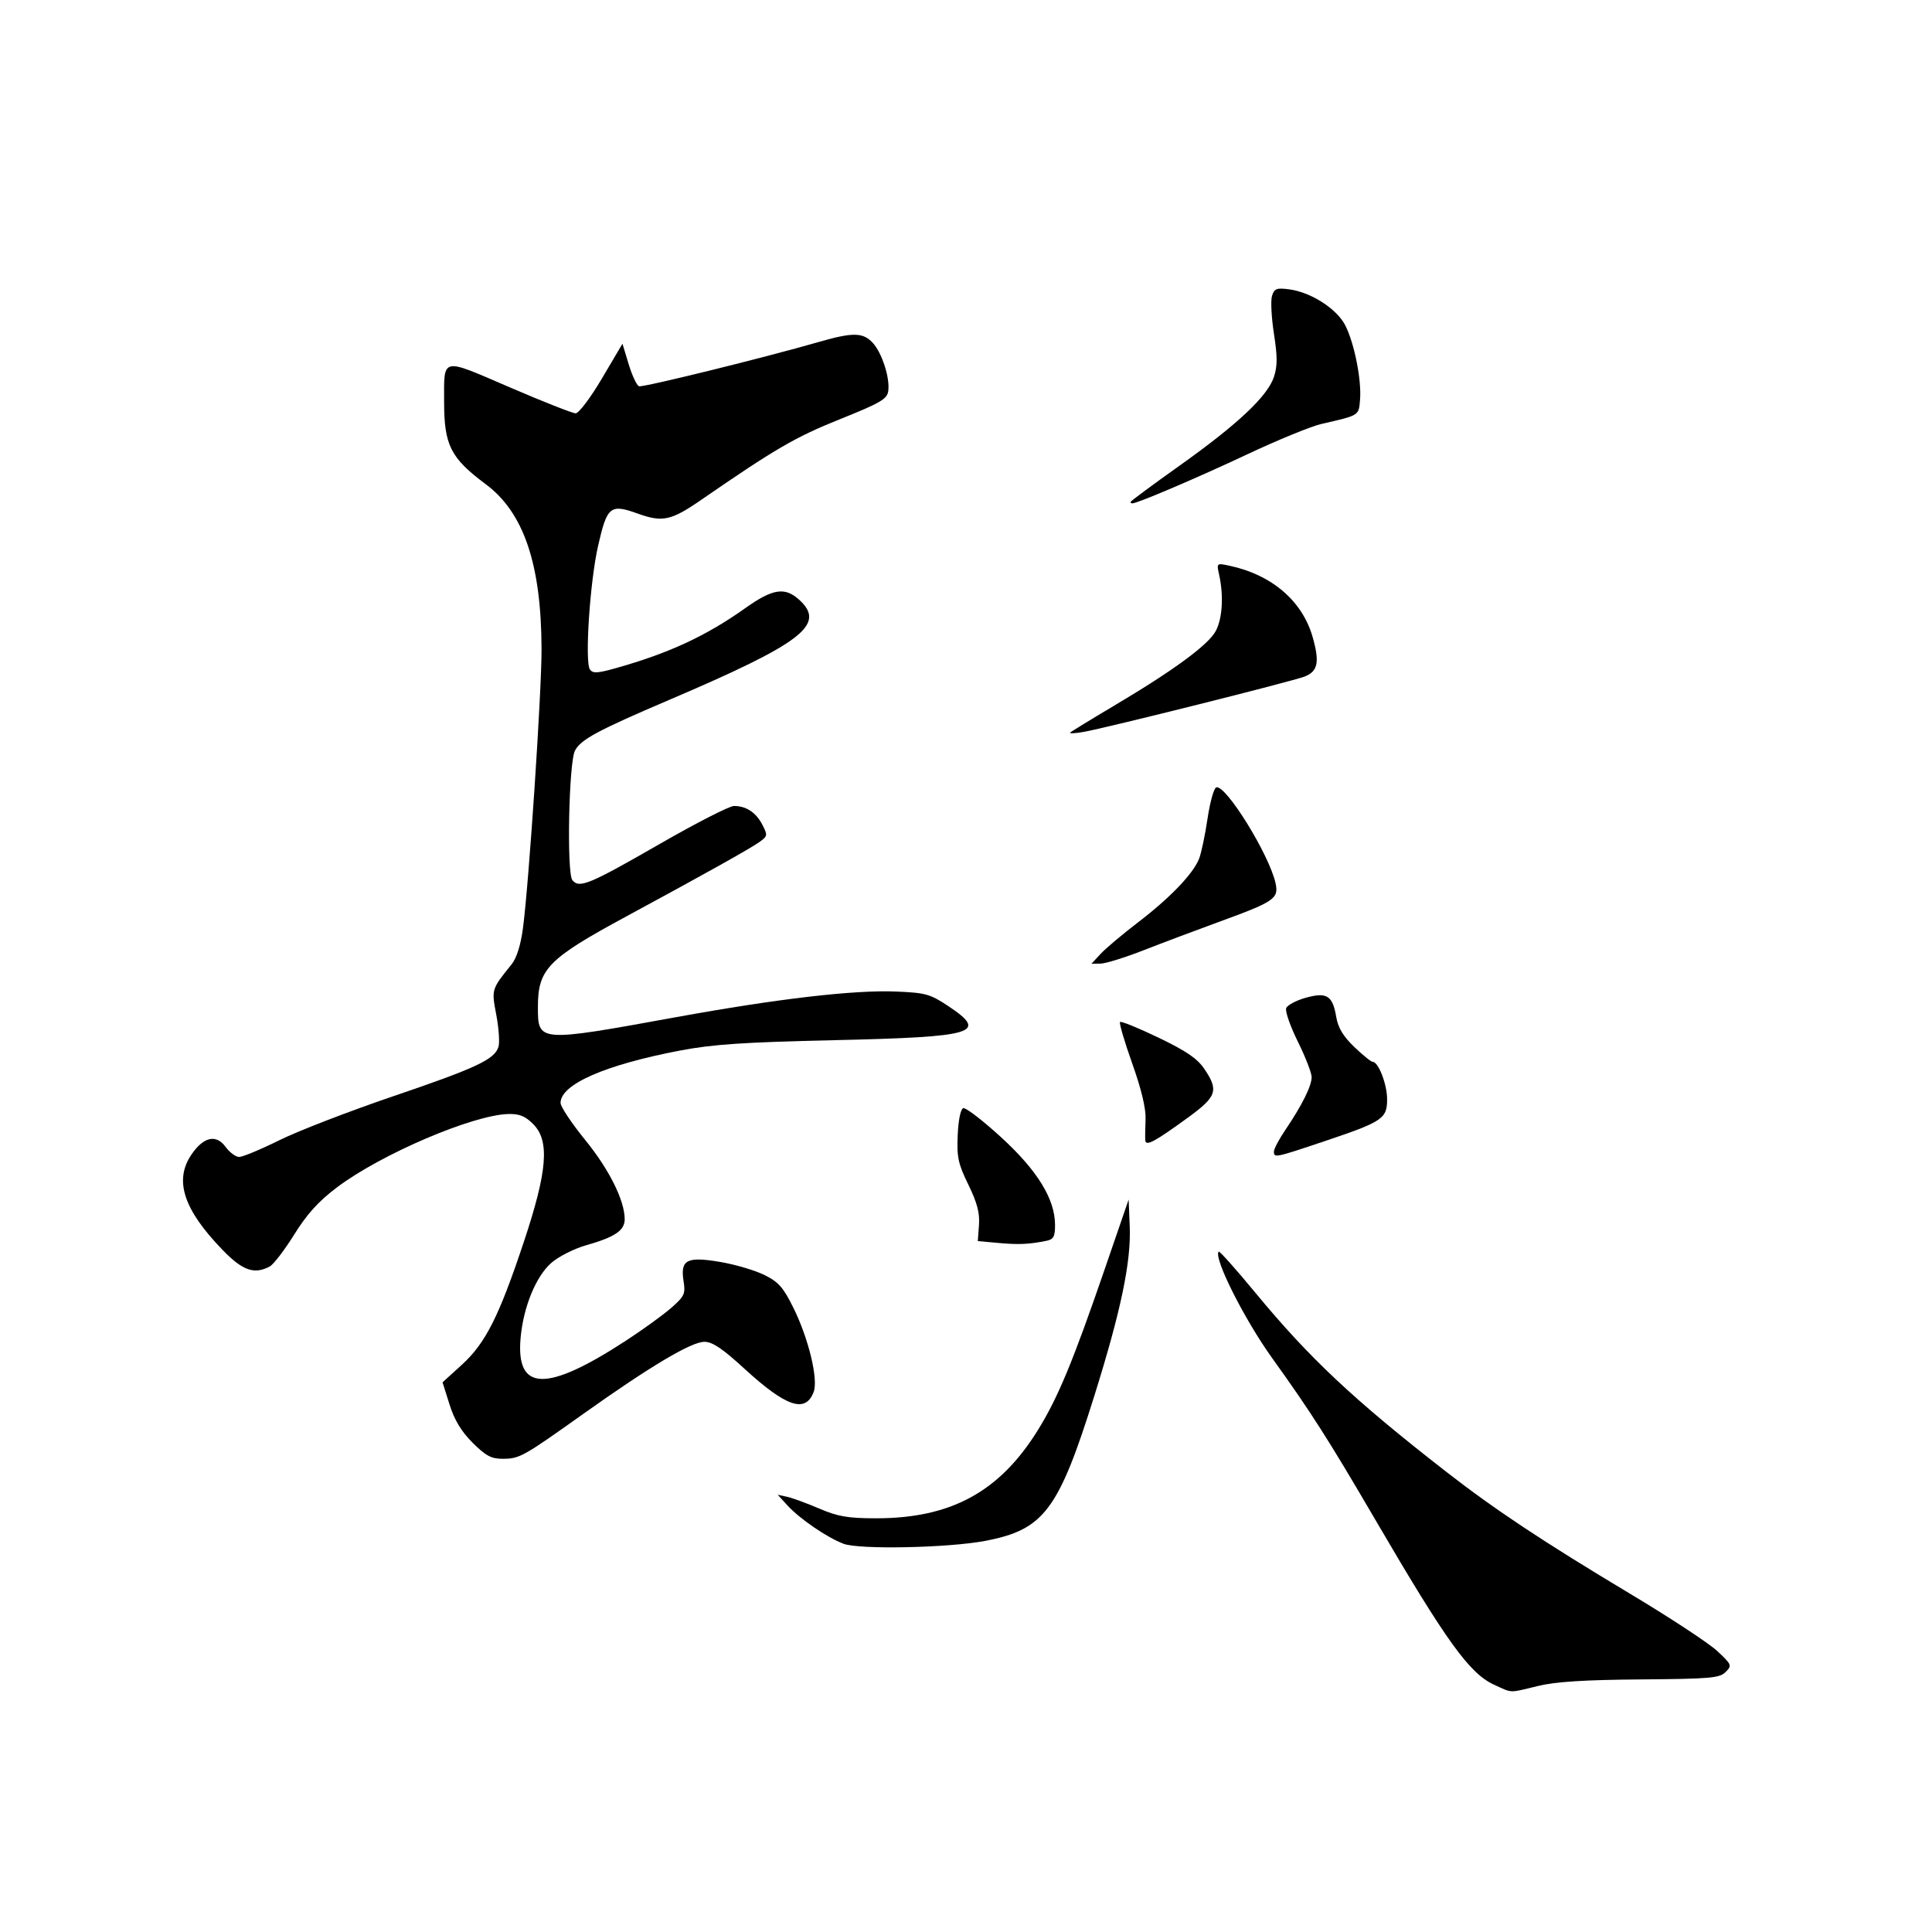 <?xml version="1.0" encoding="UTF-8" standalone="no"?>
<!-- Created with Inkscape (http://www.inkscape.org/) -->

<svg
   xmlns:dc="http://purl.org/dc/elements/1.1/"
   xmlns:cc="http://creativecommons.org/ns#"
   xmlns:rdf="http://www.w3.org/1999/02/22-rdf-syntax-ns#"
   xmlns:svg="http://www.w3.org/2000/svg"
   xmlns="http://www.w3.org/2000/svg"
   xmlns:sodipodi="http://sodipodi.sourceforge.net/DTD/sodipodi-0.dtd"
   xmlns:inkscape="http://www.inkscape.org/namespaces/inkscape"
   width="512"
   height="512"
   viewBox="0 0 512 512"
   version="1.1"
   id="svg8"
   inkscape:version="0.92.4 (5da689c313, 2019-01-14)"
   sodipodi:docname="U+9AEE.svg">
  <defs
     id="defs2">
    <inkscape:path-effect
       effect="bspline"
       id="path-effect69"
       is_visible="true"
       weight="33.333"
       steps="2"
       helper_size="0"
       apply_no_weight="true"
       apply_with_weight="true"
       only_selected="false" />
    <inkscape:path-effect
       effect="bspline"
       id="path-effect65"
       is_visible="true"
       weight="33.333"
       steps="2"
       helper_size="0"
       apply_no_weight="true"
       apply_with_weight="true"
       only_selected="false" />
    <inkscape:path-effect
       effect="bspline"
       id="path-effect61"
       is_visible="true"
       weight="33.333"
       steps="2"
       helper_size="0"
       apply_no_weight="true"
       apply_with_weight="true"
       only_selected="false" />
    <inkscape:path-effect
       effect="bspline"
       id="path-effect57"
       is_visible="true"
       weight="33.333"
       steps="2"
       helper_size="0"
       apply_no_weight="true"
       apply_with_weight="true"
       only_selected="false" />
    <inkscape:path-effect
       effect="bspline"
       id="path-effect53"
       is_visible="true"
       weight="33.333"
       steps="2"
       helper_size="0"
       apply_no_weight="true"
       apply_with_weight="true"
       only_selected="false" />
    <inkscape:path-effect
       effect="bspline"
       id="path-effect49"
       is_visible="true"
       weight="33.333"
       steps="2"
       helper_size="0"
       apply_no_weight="true"
       apply_with_weight="true"
       only_selected="false" />
    <inkscape:path-effect
       effect="bspline"
       id="path-effect45"
       is_visible="true"
       weight="33.333"
       steps="2"
       helper_size="0"
       apply_no_weight="true"
       apply_with_weight="true"
       only_selected="false" />
    <inkscape:path-effect
       effect="bspline"
       id="path-effect41"
       is_visible="true"
       weight="33.333"
       steps="2"
       helper_size="0"
       apply_no_weight="true"
       apply_with_weight="true"
       only_selected="false" />
    <inkscape:path-effect
       effect="spiro"
       id="path-effect37"
       is_visible="true" />
    <inkscape:path-effect
       effect="bspline"
       id="path-effect31"
       is_visible="true"
       weight="33.333"
       steps="2"
       helper_size="0"
       apply_no_weight="true"
       apply_with_weight="true"
       only_selected="false" />
    <inkscape:path-effect
       effect="bspline"
       id="path-effect27"
       is_visible="true"
       weight="33.333"
       steps="2"
       helper_size="0"
       apply_no_weight="true"
       apply_with_weight="true"
       only_selected="false" />
    <inkscape:path-effect
       effect="bspline"
       id="path-effect23"
       is_visible="true"
       weight="33.333"
       steps="2"
       helper_size="0"
       apply_no_weight="true"
       apply_with_weight="true"
       only_selected="false" />
  </defs>
  <sodipodi:namedview
     id="base"
     pagecolor="#ffffff"
     bordercolor="#666666"
     borderopacity="1.0"
     inkscape:pageopacity="0.0"
     inkscape:pageshadow="2"
     inkscape:zoom="1"
     inkscape:cx="30.02163"
     inkscape:cy="209.44866"
     inkscape:document-units="px"
     inkscape:current-layer="svg8"
     showgrid="false"
     units="px"
     inkscape:window-width="1920"
     inkscape:window-height="1001"
     inkscape:window-x="-9"
     inkscape:window-y="-9"
     inkscape:window-maximized="1" />
  <g
     inkscape:label="圖層 1"
     inkscape:groupmode="layer"
     id="layer1"
     transform="translate(0,-161.533)" />
  <path
     d="M 125.235,382.33 C 122.243,379.339 120.423,376.319 119.127,372.198 L 117.28,366.328 122.361,361.71 C 128.658,355.987 132.226,348.917 138.827,329.092 145.086,310.295 145.717,302.318 141.294,297.887 139.182,295.771 137.641,295.15 134.694,295.227 125.262,295.475 100.968,305.87 89.34,314.634 84.412,318.348 81.392,321.678 77.967,327.172 75.403,331.287 72.49,335.089 71.493,335.623 67.391,337.818 64.307,336.741 58.995,331.256 48.645,320.571 46.103,312.838 50.7,306.025 53.915,301.26 57.272,300.491 59.788,303.945 60.849,305.401 62.467,306.598 63.383,306.604 64.3,306.61 69.1,304.613 74.05,302.164 79,299.716 92.5,294.498 104.05,290.57 126.198,283.037 131.041,280.772 132.094,277.452 132.451,276.33 132.198,272.526 131.532,269 130.234,262.12 130.194,262.252 135.6,255.529 136.912,253.898 137.997,250.442 138.583,246.029 140.174,234.042 143.551,183.332 143.515,171.967 143.443,149.508 138.807,135.825 128.725,128.319 119.434,121.402 117.705,117.995 117.696,106.592 117.687,94.502 116.708,94.725 135.05,102.629 143.85,106.421 151.725,109.528 152.55,109.534 153.386,109.54 156.463,105.463 159.504,100.319 L 164.959,91.092 166.612,96.545 C 167.522,99.544 168.756,102.161 169.355,102.361 170.404,102.71 202.605,94.777 217.047,90.611 226.011,88.025 228.717,88.069 231.28,90.842 233.74,93.504 235.885,100.173 235.396,103.636 235.096,105.762 233.37,106.767 222.55,111.109 210.76,115.841 205.479,118.914 185.725,132.54 177.86,137.965 175.547,138.462 169.05,136.121 161.707,133.476 160.89,134.139 158.488,144.699 156.331,154.183 154.935,175.399 156.337,177.413 157.091,178.498 158.309,178.438 163.152,177.079 177.231,173.128 187.093,168.56 197.495,161.171 204.843,155.951 208.055,155.477 211.904,159.045 218.935,165.561 212.551,170.444 177.336,185.481 158.349,193.588 153.966,195.947 152.38,198.91 150.736,201.982 150.147,231.402 151.691,233.263 153.541,235.492 156.123,234.418 175.014,223.557 184.546,218.076 193.321,213.592 194.513,213.592 197.758,213.592 200.352,215.309 202.041,218.575 203.466,221.332 203.424,221.589 201.301,223.113 198.887,224.846 186.939,231.525 166.05,242.819 145.217,254.082 142.56,256.795 142.553,266.807 142.547,276.244 142.466,276.238 179.355,269.528 206.065,264.67 226.425,262.302 237.484,262.768 245.299,263.097 246.508,263.434 251.282,266.61 262.044,273.773 258.604,274.802 221.05,275.658 197.077,276.204 188.882,276.755 180.259,278.398 160.323,282.198 148.542,287.362 148.554,292.295 148.557,293.283 151.491,297.692 155.075,302.092 161.429,309.893 165.55,318.161 165.55,323.107 165.55,326.094 162.948,327.849 155.304,330.016 152.144,330.913 148.004,333.011 146.103,334.679 142.037,338.25 138.73,346.293 137.974,354.451 136.642,368.825 144.733,369.073 165.855,355.305 170.38,352.356 175.806,348.429 177.913,346.578 181.392,343.524 181.69,342.874 181.154,339.52 180.246,333.843 182.005,332.923 190.881,334.431 194.824,335.101 200.075,336.649 202.55,337.871 206.32,339.732 207.571,341.147 210.263,346.592 214.307,354.773 216.897,365.548 215.625,368.896 213.46,374.589 208.342,372.866 197.28,362.719 191.486,357.404 188.793,355.592 186.69,355.592 183.203,355.592 172.331,362.06 154.55,374.712 138.43,386.182 137.69,386.592 133.089,386.592 130.195,386.592 128.669,385.764 125.235,382.33 Z"
     id="path71"
     inkscape:connector-curvature="0" />
  <path
     d="M 299.6,133.023 C 299.6,132.816 305.475,128.468 312.656,123.36 327.991,112.453 335.919,104.994 337.603,99.89 338.553,97.012 338.553,94.528 337.604,88.424 336.937,84.138 336.711,79.627 337.101,78.398 337.717,76.457 338.319,76.233 341.704,76.687 347.456,77.459 354.28,81.852 356.507,86.218 358.91,90.928 360.856,100.687 360.428,105.882 360.072,110.2 360.379,110.007 350.135,112.365 347.404,112.993 338.545,116.627 330.446,120.44 317.451,126.558 301.417,133.4 300.074,133.4 299.813,133.4 299.6,133.231 299.6,133.023 Z"
     id="path73"
     inkscape:connector-curvature="0" />
  <path
     d="M 283.6,194.15 C 283.875,193.867 289.05,190.698 295.1,187.107 311.151,177.582 320.327,170.829 322.235,167.138 323.961,163.802 324.303,157.877 323.089,152.351 322.399,149.209 322.41,149.199 325.748,149.907 337.022,152.297 345.139,159.244 347.869,168.84 349.755,175.469 349.263,177.898 345.755,179.289 342.627,180.53 292.924,192.976 287.1,193.978 284.9,194.356 283.325,194.434 283.6,194.15 Z"
     id="path75"
     inkscape:connector-curvature="0" />
  <path
     d="M 291.676,252.782 C 293.009,251.342 297.478,247.58 301.607,244.422 310.076,237.944 316.174,231.593 317.761,227.598 318.35,226.114 319.361,221.331 320.006,216.97 320.652,212.608 321.69,208.87 322.314,208.662 324.825,207.825 336.411,226.553 338.041,234.084 338.918,238.138 337.721,238.956 323.1,244.284 317.05,246.489 308.05,249.877 303.1,251.813 298.15,253.75 293.009,255.349 291.676,255.367 L 289.251,255.4 Z"
     id="path77"
     inkscape:connector-curvature="0" />
  <path
     d="M 264.615,329.4 259.129,328.9 259.442,324.638 C 259.675,321.456 258.963,318.75 256.63,313.962 253.913,308.384 253.544,306.668 253.803,300.803 253.98,296.775 254.572,293.904 255.272,293.672 255.917,293.459 260.417,296.918 265.272,301.357 274.924,310.182 279.591,317.765 279.597,324.631 279.599,327.699 279.2,328.443 277.35,328.82 272.735,329.76 269.956,329.887 264.615,329.4 Z"
     id="path79"
     inkscape:connector-curvature="0" />
  <path
     d="M 303.507,302.185 C 303.456,301.478 303.492,298.952 303.588,296.57 303.701,293.749 302.465,288.603 300.039,281.795 297.992,276.05 296.545,271.121 296.824,270.843 297.102,270.565 301.684,272.428 307.006,274.983 314.33,278.499 317.281,280.508 319.142,283.246 323.027,288.964 322.483,290.598 314.841,296.156 305.912,302.65 303.628,303.865 303.507,302.185 Z"
     id="path81"
     inkscape:connector-curvature="0" />
  <path
     d="M 337.604,305.15 C 337.607,304.462 338.98,301.875 340.657,299.4 345.035,292.935 347.6,287.785 347.6,285.456 347.6,284.344 345.955,280.108 343.944,276.044 341.933,271.981 340.542,267.993 340.853,267.183 341.164,266.373 343.481,265.133 346.002,264.427 351.631,262.851 353.155,263.806 354.119,269.514 354.603,272.379 355.959,274.631 358.899,277.457 361.156,279.625 363.351,281.4 363.776,281.4 365.298,281.4 367.6,287.375 367.6,291.327 367.6,296.457 366.402,297.259 351.043,302.419 337.831,306.858 337.598,306.905 337.604,305.15 Z"
     id="path83"
     inkscape:connector-curvature="0" />
  <path
     d="M 223.553,409.119 C 219.126,407.442 211.897,402.486 208.6,398.869 L 206.1,396.126 208.6,396.669 C 209.975,396.968 213.8,398.369 217.1,399.782 222.05,401.903 224.675,402.355 232.1,402.364 251.996,402.391 264.904,395.364 275.057,378.981 280.353,370.435 284.341,360.832 292.74,336.4 L 299.1,317.9 299.392,325.039 C 299.774,334.409 297.066,347.361 290.012,369.9 280.505,400.279 276.66,405.387 261.068,408.353 251.297,410.212 227.71,410.694 223.553,409.119 Z"
     id="path85"
     inkscape:connector-curvature="0" />
  <path
     d="M 396.019,446.503 C 389.431,443.511 383.384,435.121 364.455,402.715 352.109,381.578 347.418,374.227 337.129,359.9 329.718,349.58 321.487,333.18 322.973,331.694 323.19,331.477 327.566,336.384 332.698,342.6 347.036,359.963 358.709,370.92 383.096,389.904 396.173,400.084 408.863,408.505 432.1,422.426 442.55,428.686 452.9,435.492 455.1,437.55 458.945,441.146 459.031,441.361 457.314,443.096 455.718,444.708 453.322,444.917 434.814,445.063 419.879,445.18 412.287,445.664 407.6,446.798 399.73,448.702 400.929,448.733 396.019,446.503 Z"
     id="path87"
     inkscape:connector-curvature="0" />
</svg>
